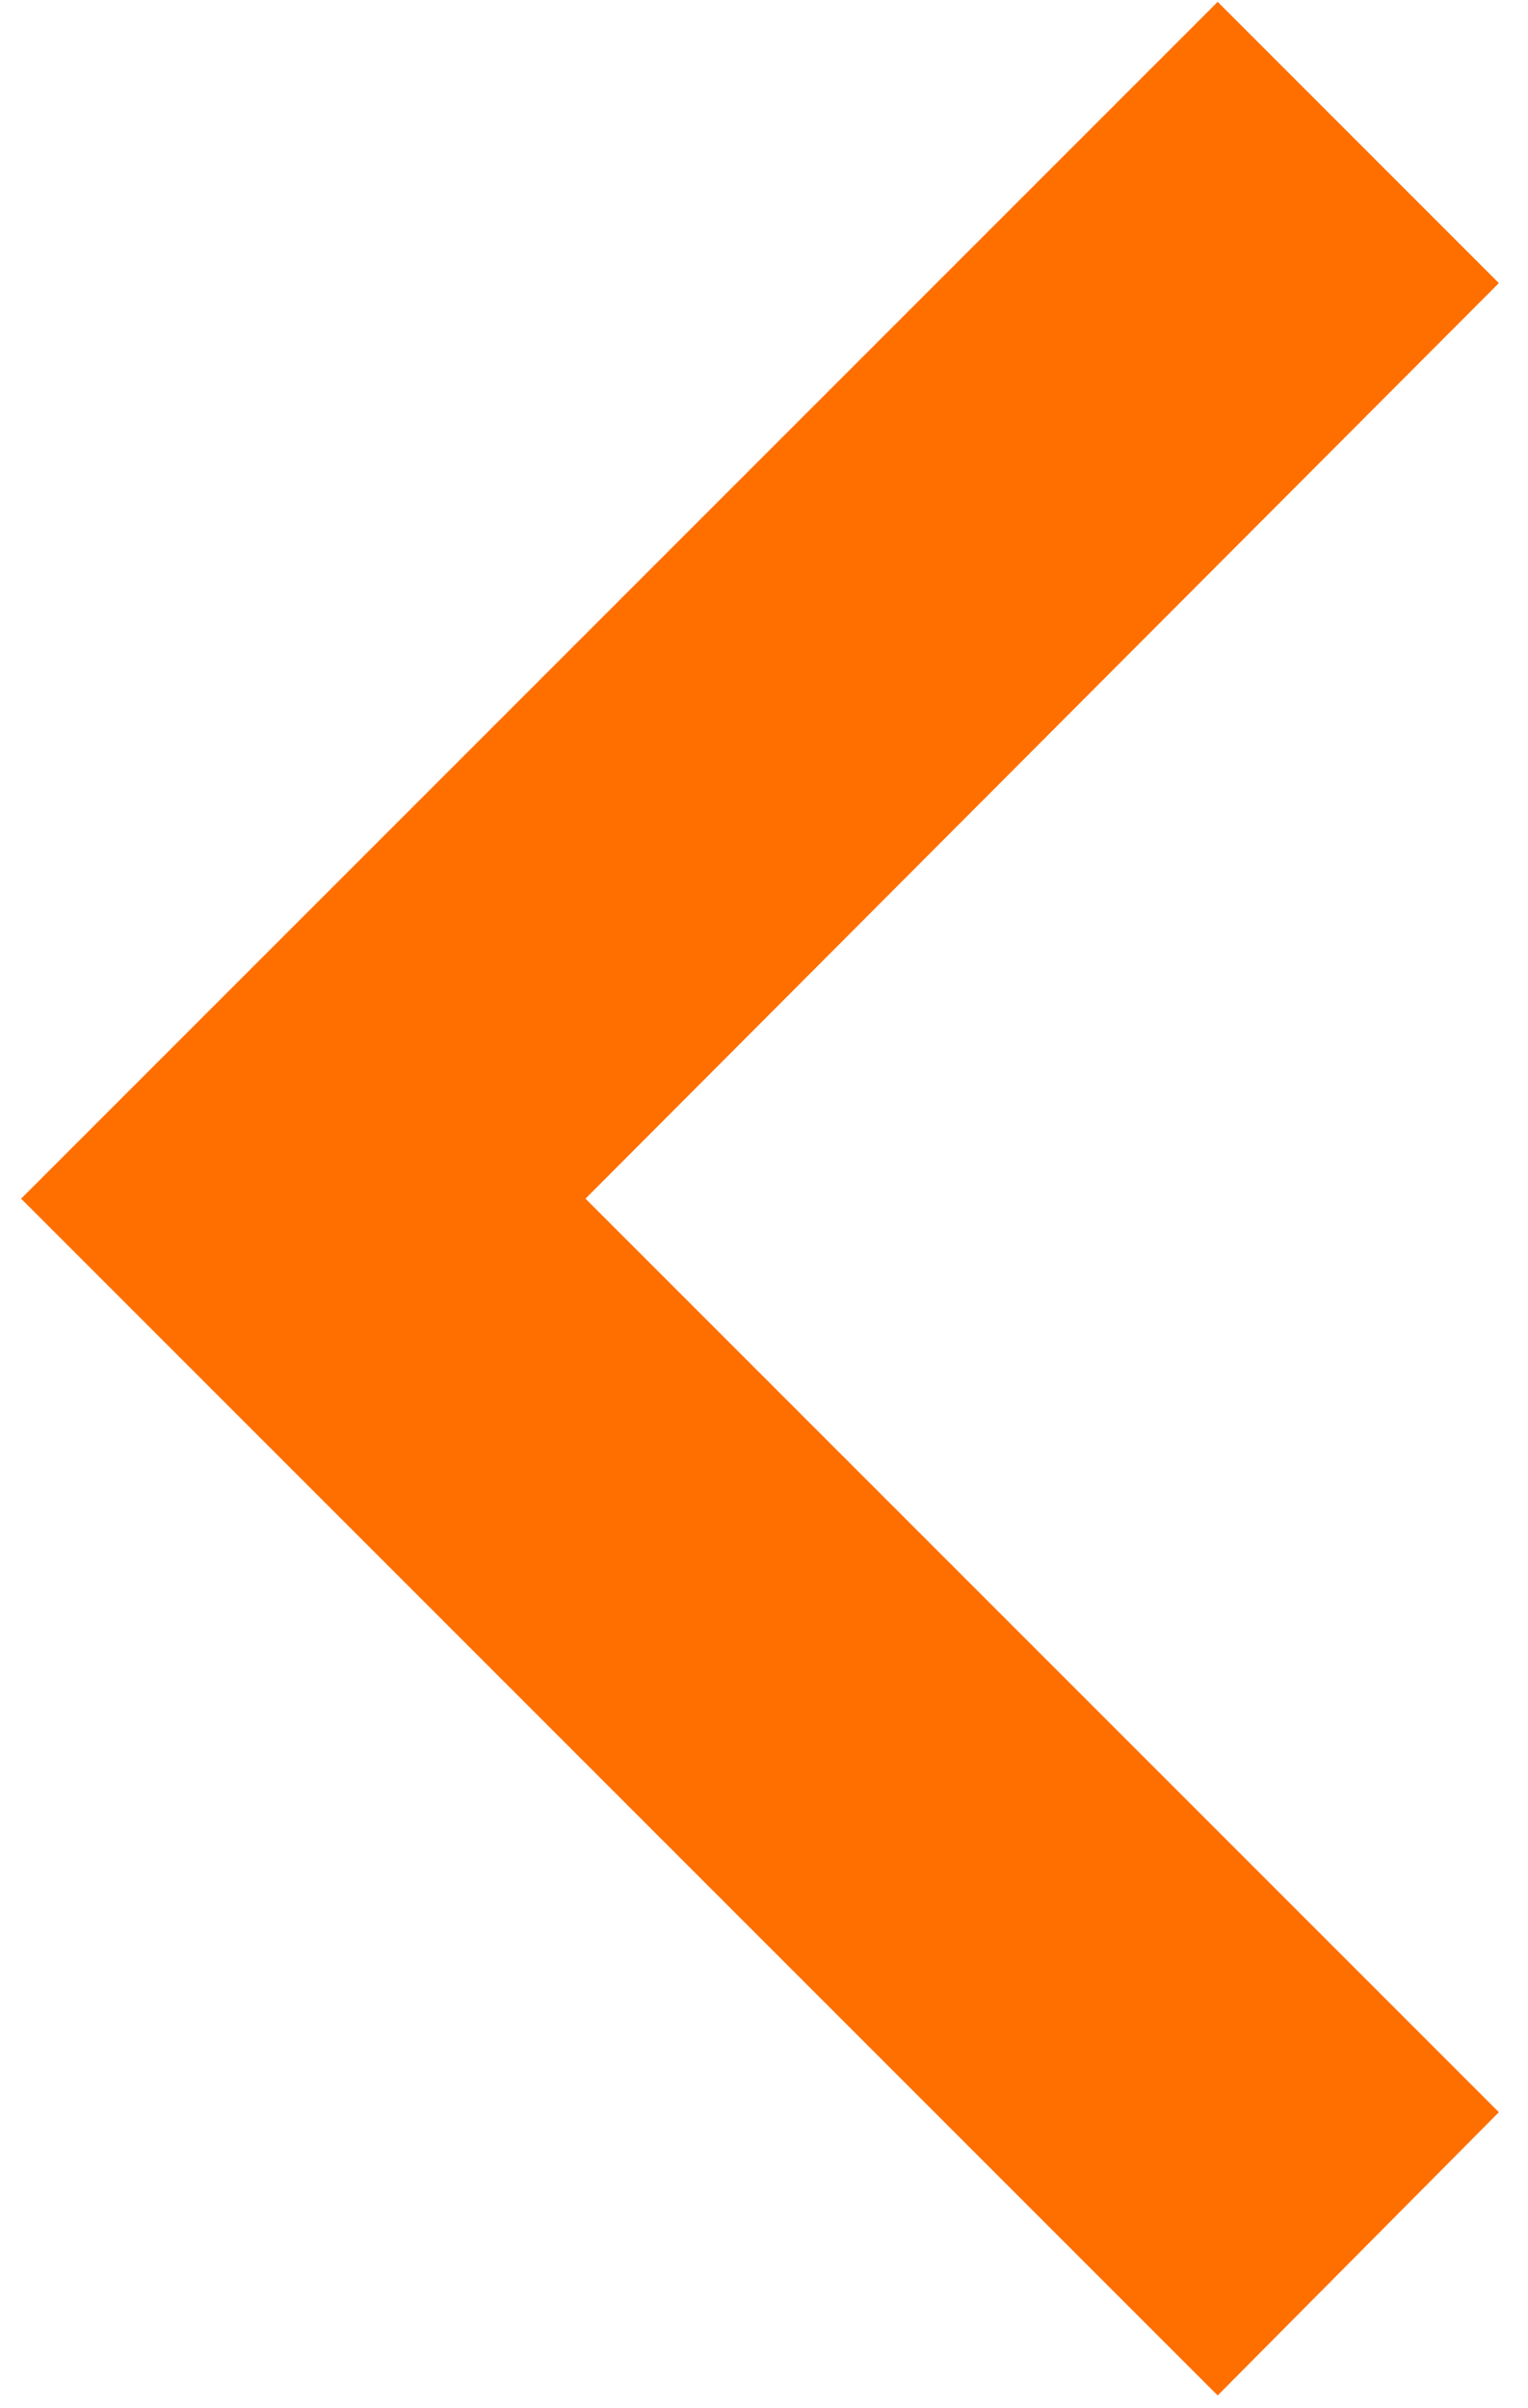<svg width="33" height="52" viewBox="0 0 33 52" fill="none" xmlns="http://www.w3.org/2000/svg">
<path d="M32.371 45.608L12.645 25.882L32.371 6.113L26.298 0.04L0.456 25.882L26.298 51.724L32.371 45.608Z" fill="#FF6F00"/>
</svg>
